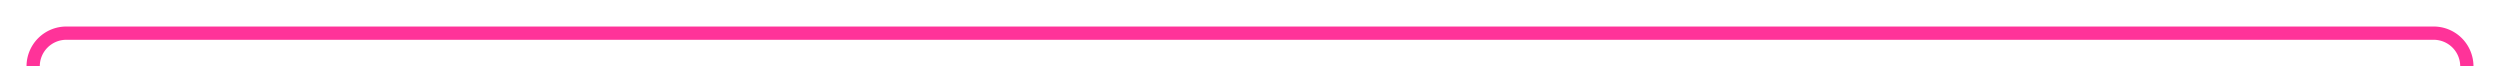 ﻿<?xml version="1.0" encoding="utf-8"?>
<svg version="1.1" xmlns:xlink="http://www.w3.org/1999/xlink" width="377px" height="10px" preserveAspectRatio="xMinYMid meet" viewBox="530 2266  377 8" xmlns="http://www.w3.org/2000/svg">
  <path d="M 535 2391  L 535 2275  A 5 5 0 0 1 540 2270 L 897 2270  A 5 5 0 0 1 902 2275 L 902 2281  " stroke-width="2" stroke="#ff3399" fill="none" />
  <path d="M 535 2386  A 3.5 3.5 0 0 0 531.5 2389.5 A 3.5 3.5 0 0 0 535 2393 A 3.5 3.5 0 0 0 538.5 2389.5 A 3.5 3.5 0 0 0 535 2386 Z M 906.293 2275.893  L 902 2280.186  L 897.707 2275.893  L 896.293 2277.307  L 901.293 2282.307  L 902 2283.014  L 902.707 2282.307  L 907.707 2277.307  L 906.293 2275.893  Z " fill-rule="nonzero" fill="#ff3399" stroke="none" />
</svg>